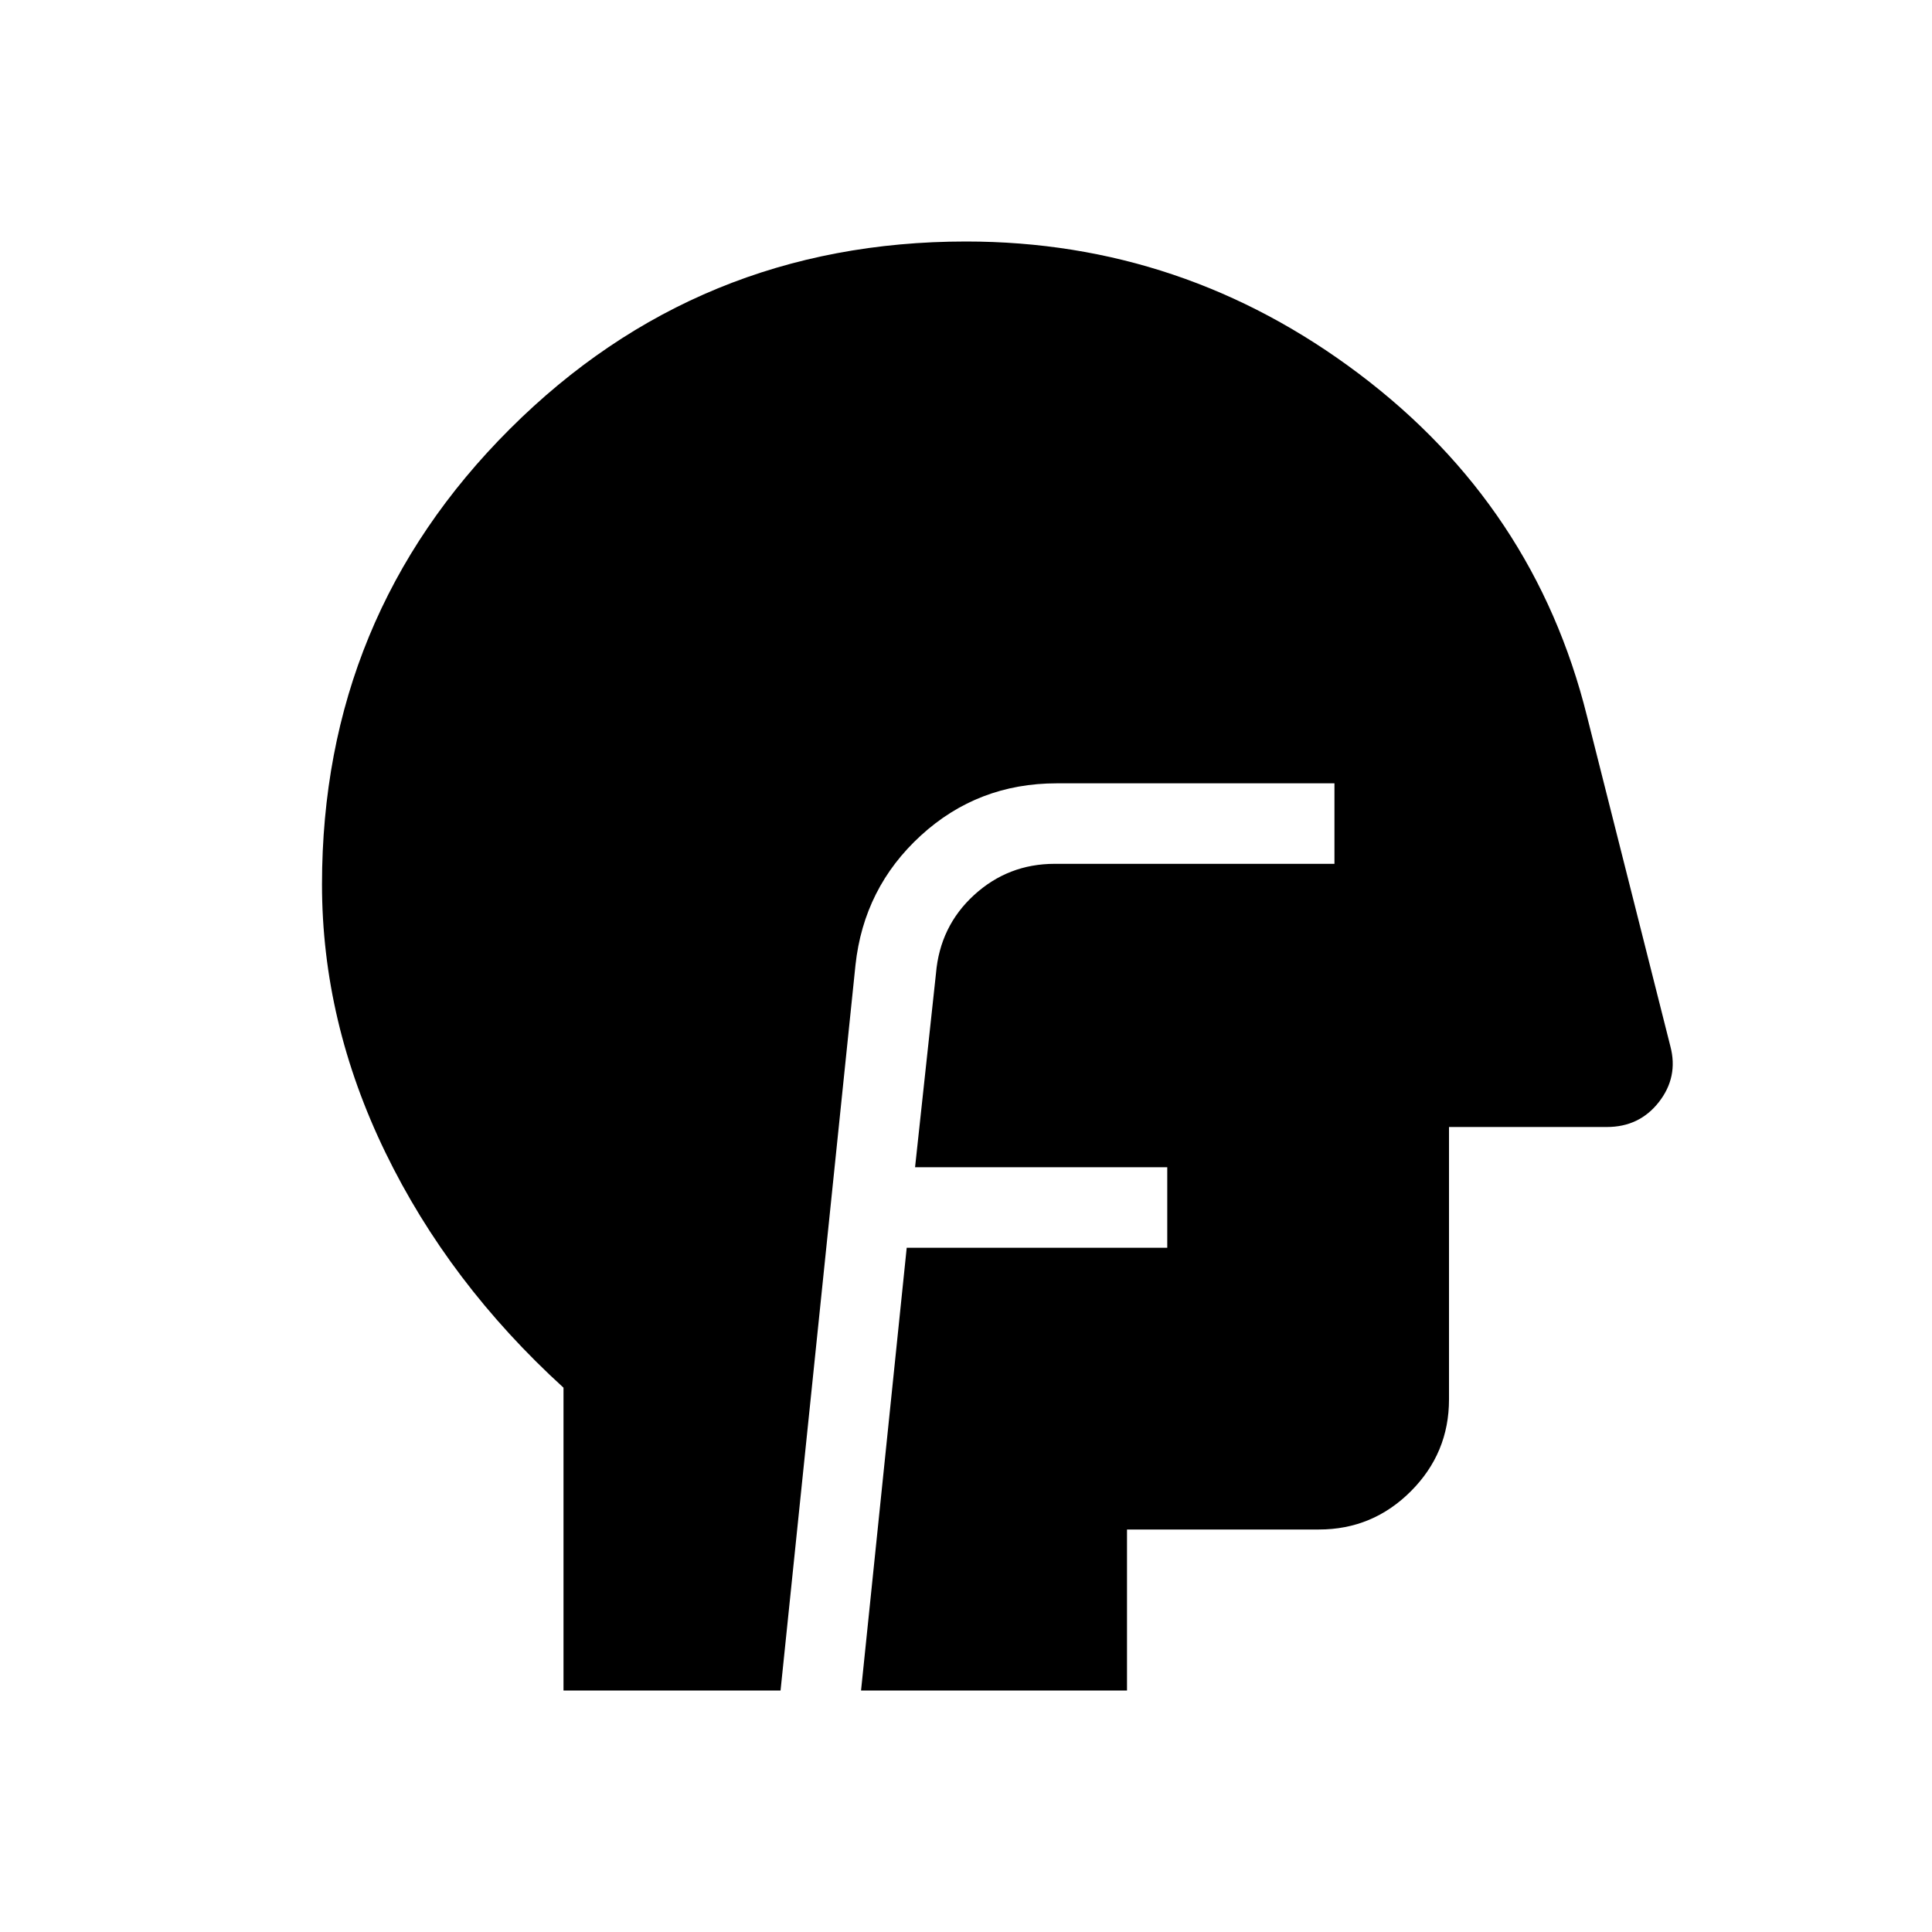 <svg xmlns="http://www.w3.org/2000/svg" height="24" viewBox="0 -960 960 960" width="24"><path d="M280-120v-150.46q-57-52-88.5-116.89Q160-452.23 160-520.56q0-133.1 93.33-226.27Q346.67-840 480-840q108.08 0 195.35 65.81t113.19 169.96l41.47 164.17q3.99 15.21-5.7 27.64Q814.62-400 798.46-400H720v135.38q0 26.66-18.98 45.64T655.38-200H560v80H427.85l22.69-220H580v-40H454.69l10.39-96.31q2-23.46 18.94-38.96 16.95-15.5 40.06-15.5h139v-40h-138q-39.17 0-67.5 25.92-28.34 25.92-32.5 64.39L387.85-120H280Z"/></svg>